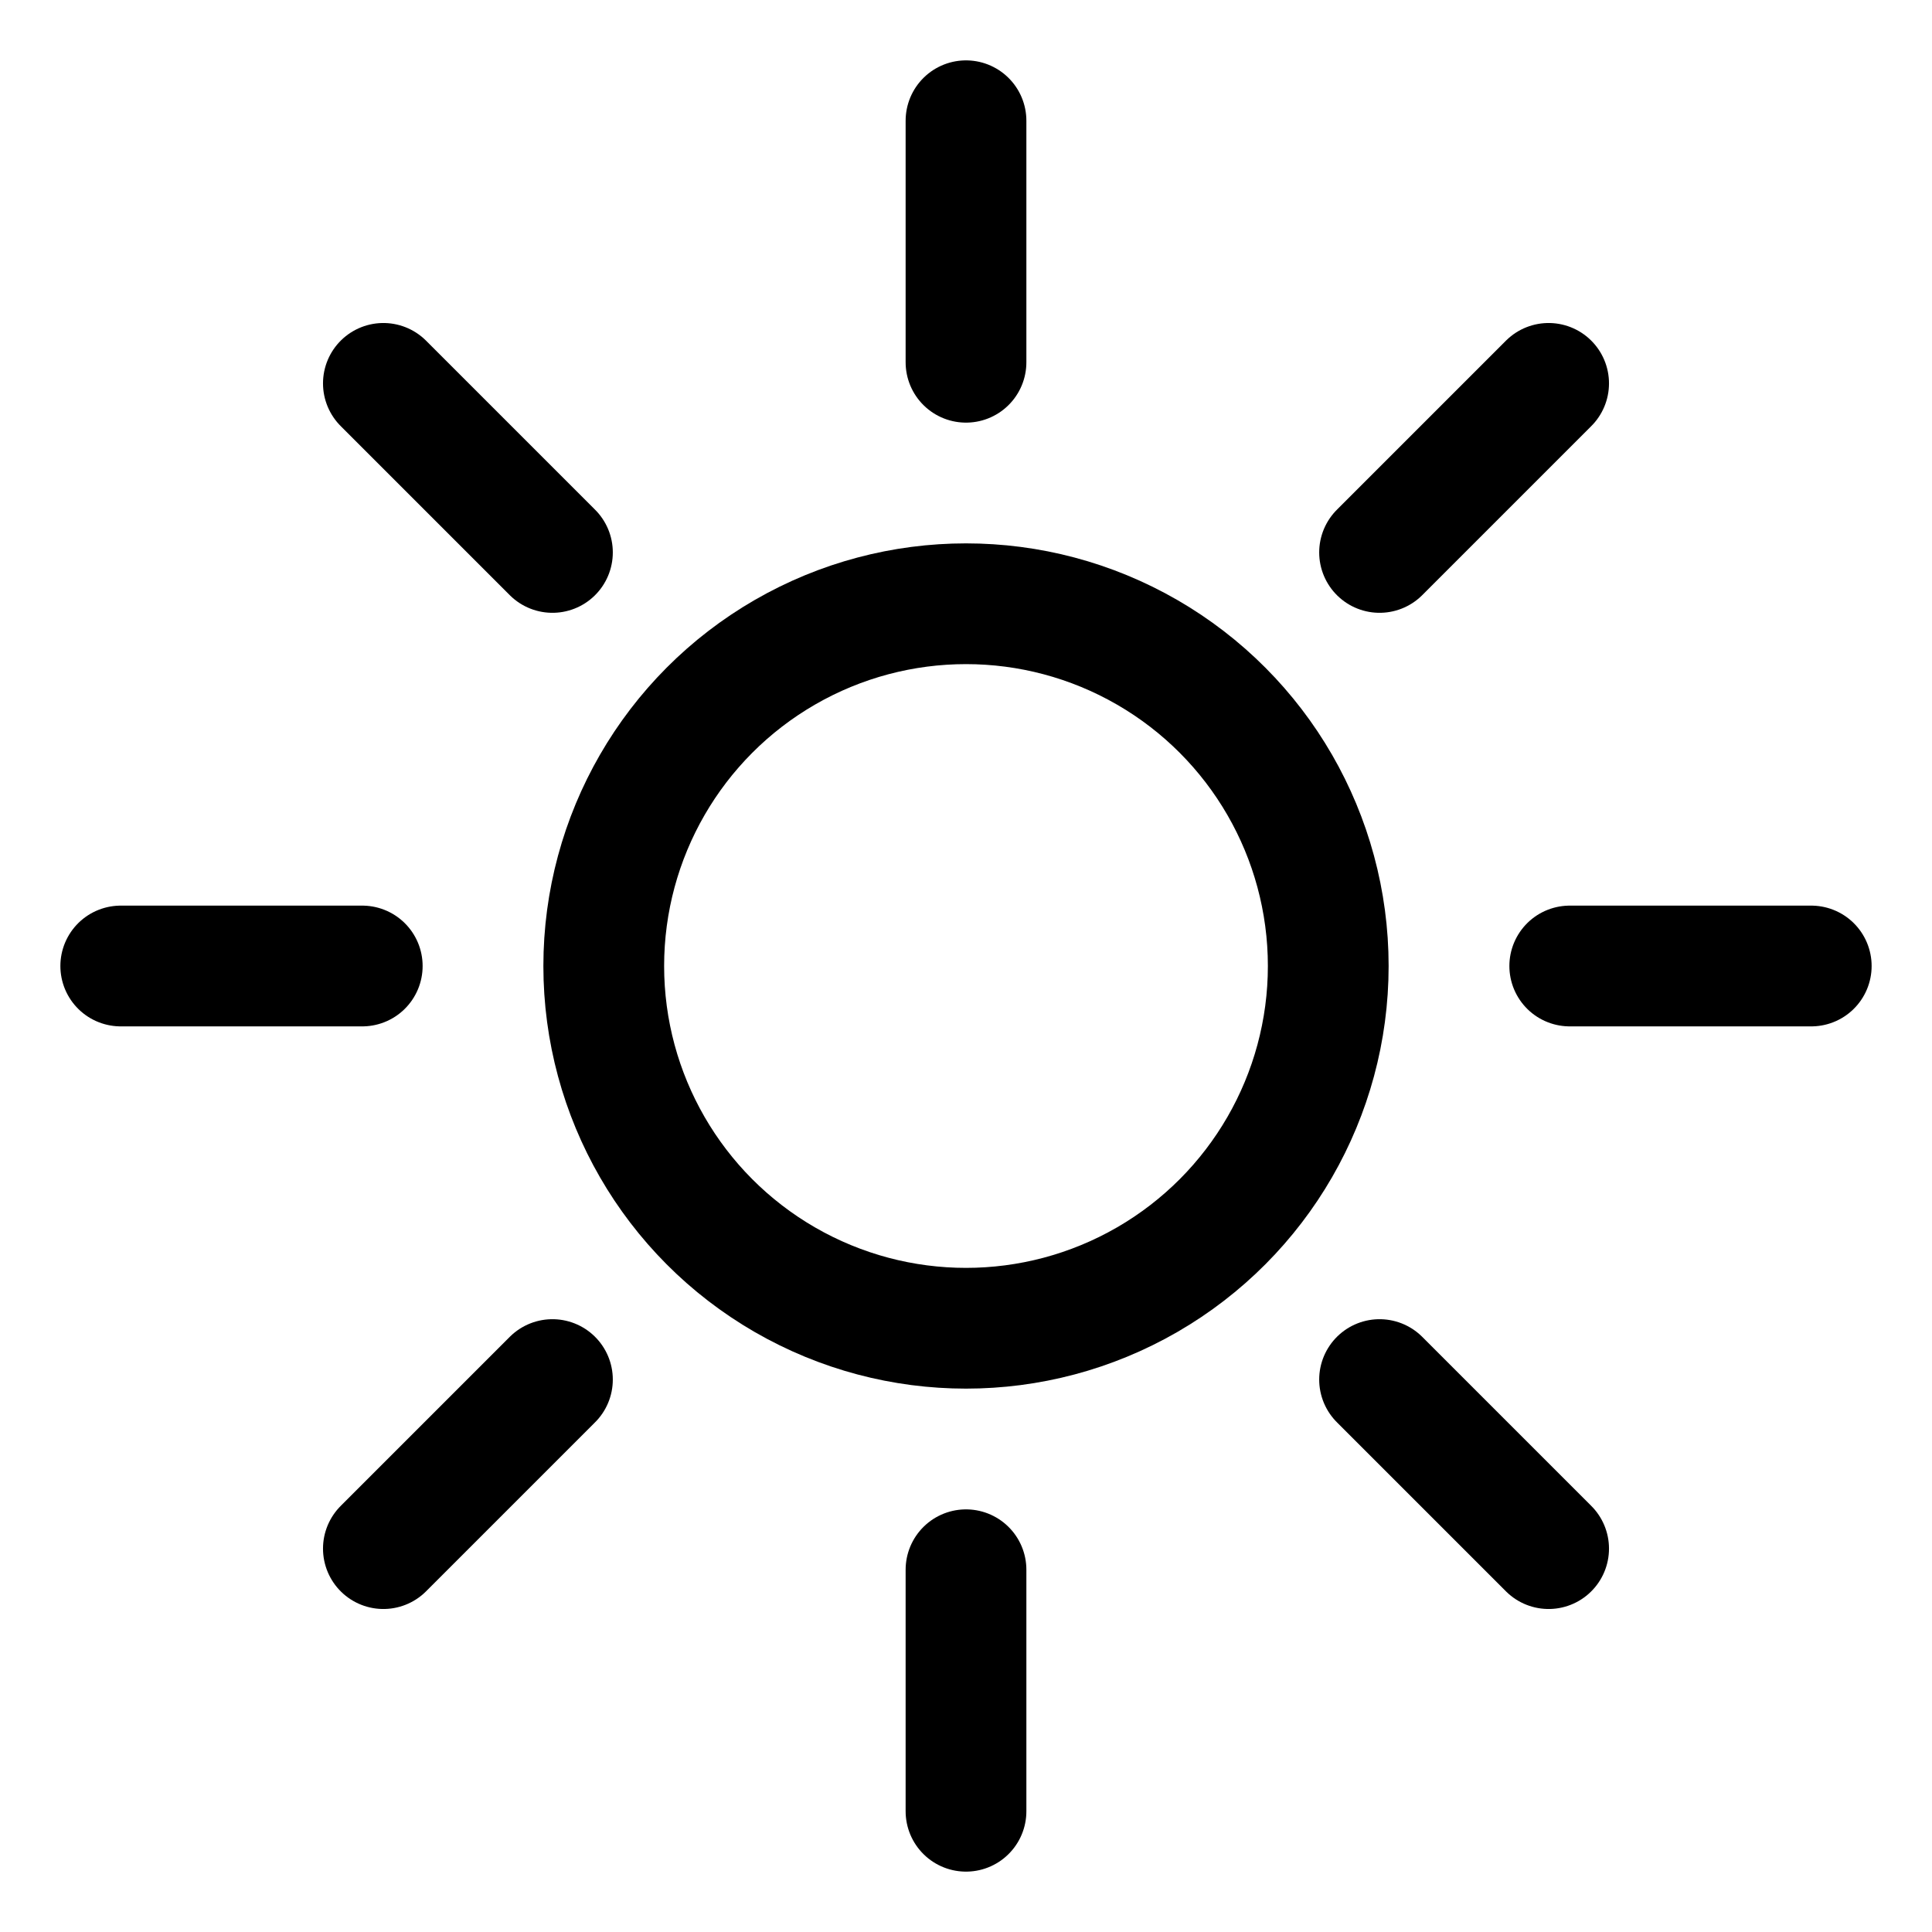 <svg xmlns="http://www.w3.org/2000/svg" viewBox="0 0 64 64" fill="none" stroke="currentColor" stroke-width="4" stroke-linecap="round">
  <circle cx="32" cy="32" r="12" />
  <line x1="32" y1="4" x2="32" y2="12" />
  <line x1="32" y1="52" x2="32" y2="60" />
  <line x1="4" y1="32" x2="12" y2="32" />
  <line x1="52" y1="32" x2="60" y2="32" />
  <line x1="12.7" y1="12.7" x2="18.3" y2="18.3" />
  <line x1="45.7" y1="45.7" x2="51.3" y2="51.3" />
  <line x1="12.7" y1="51.3" x2="18.3" y2="45.7" />
  <line x1="45.7" y1="18.3" x2="51.3" y2="12.7" />
</svg>